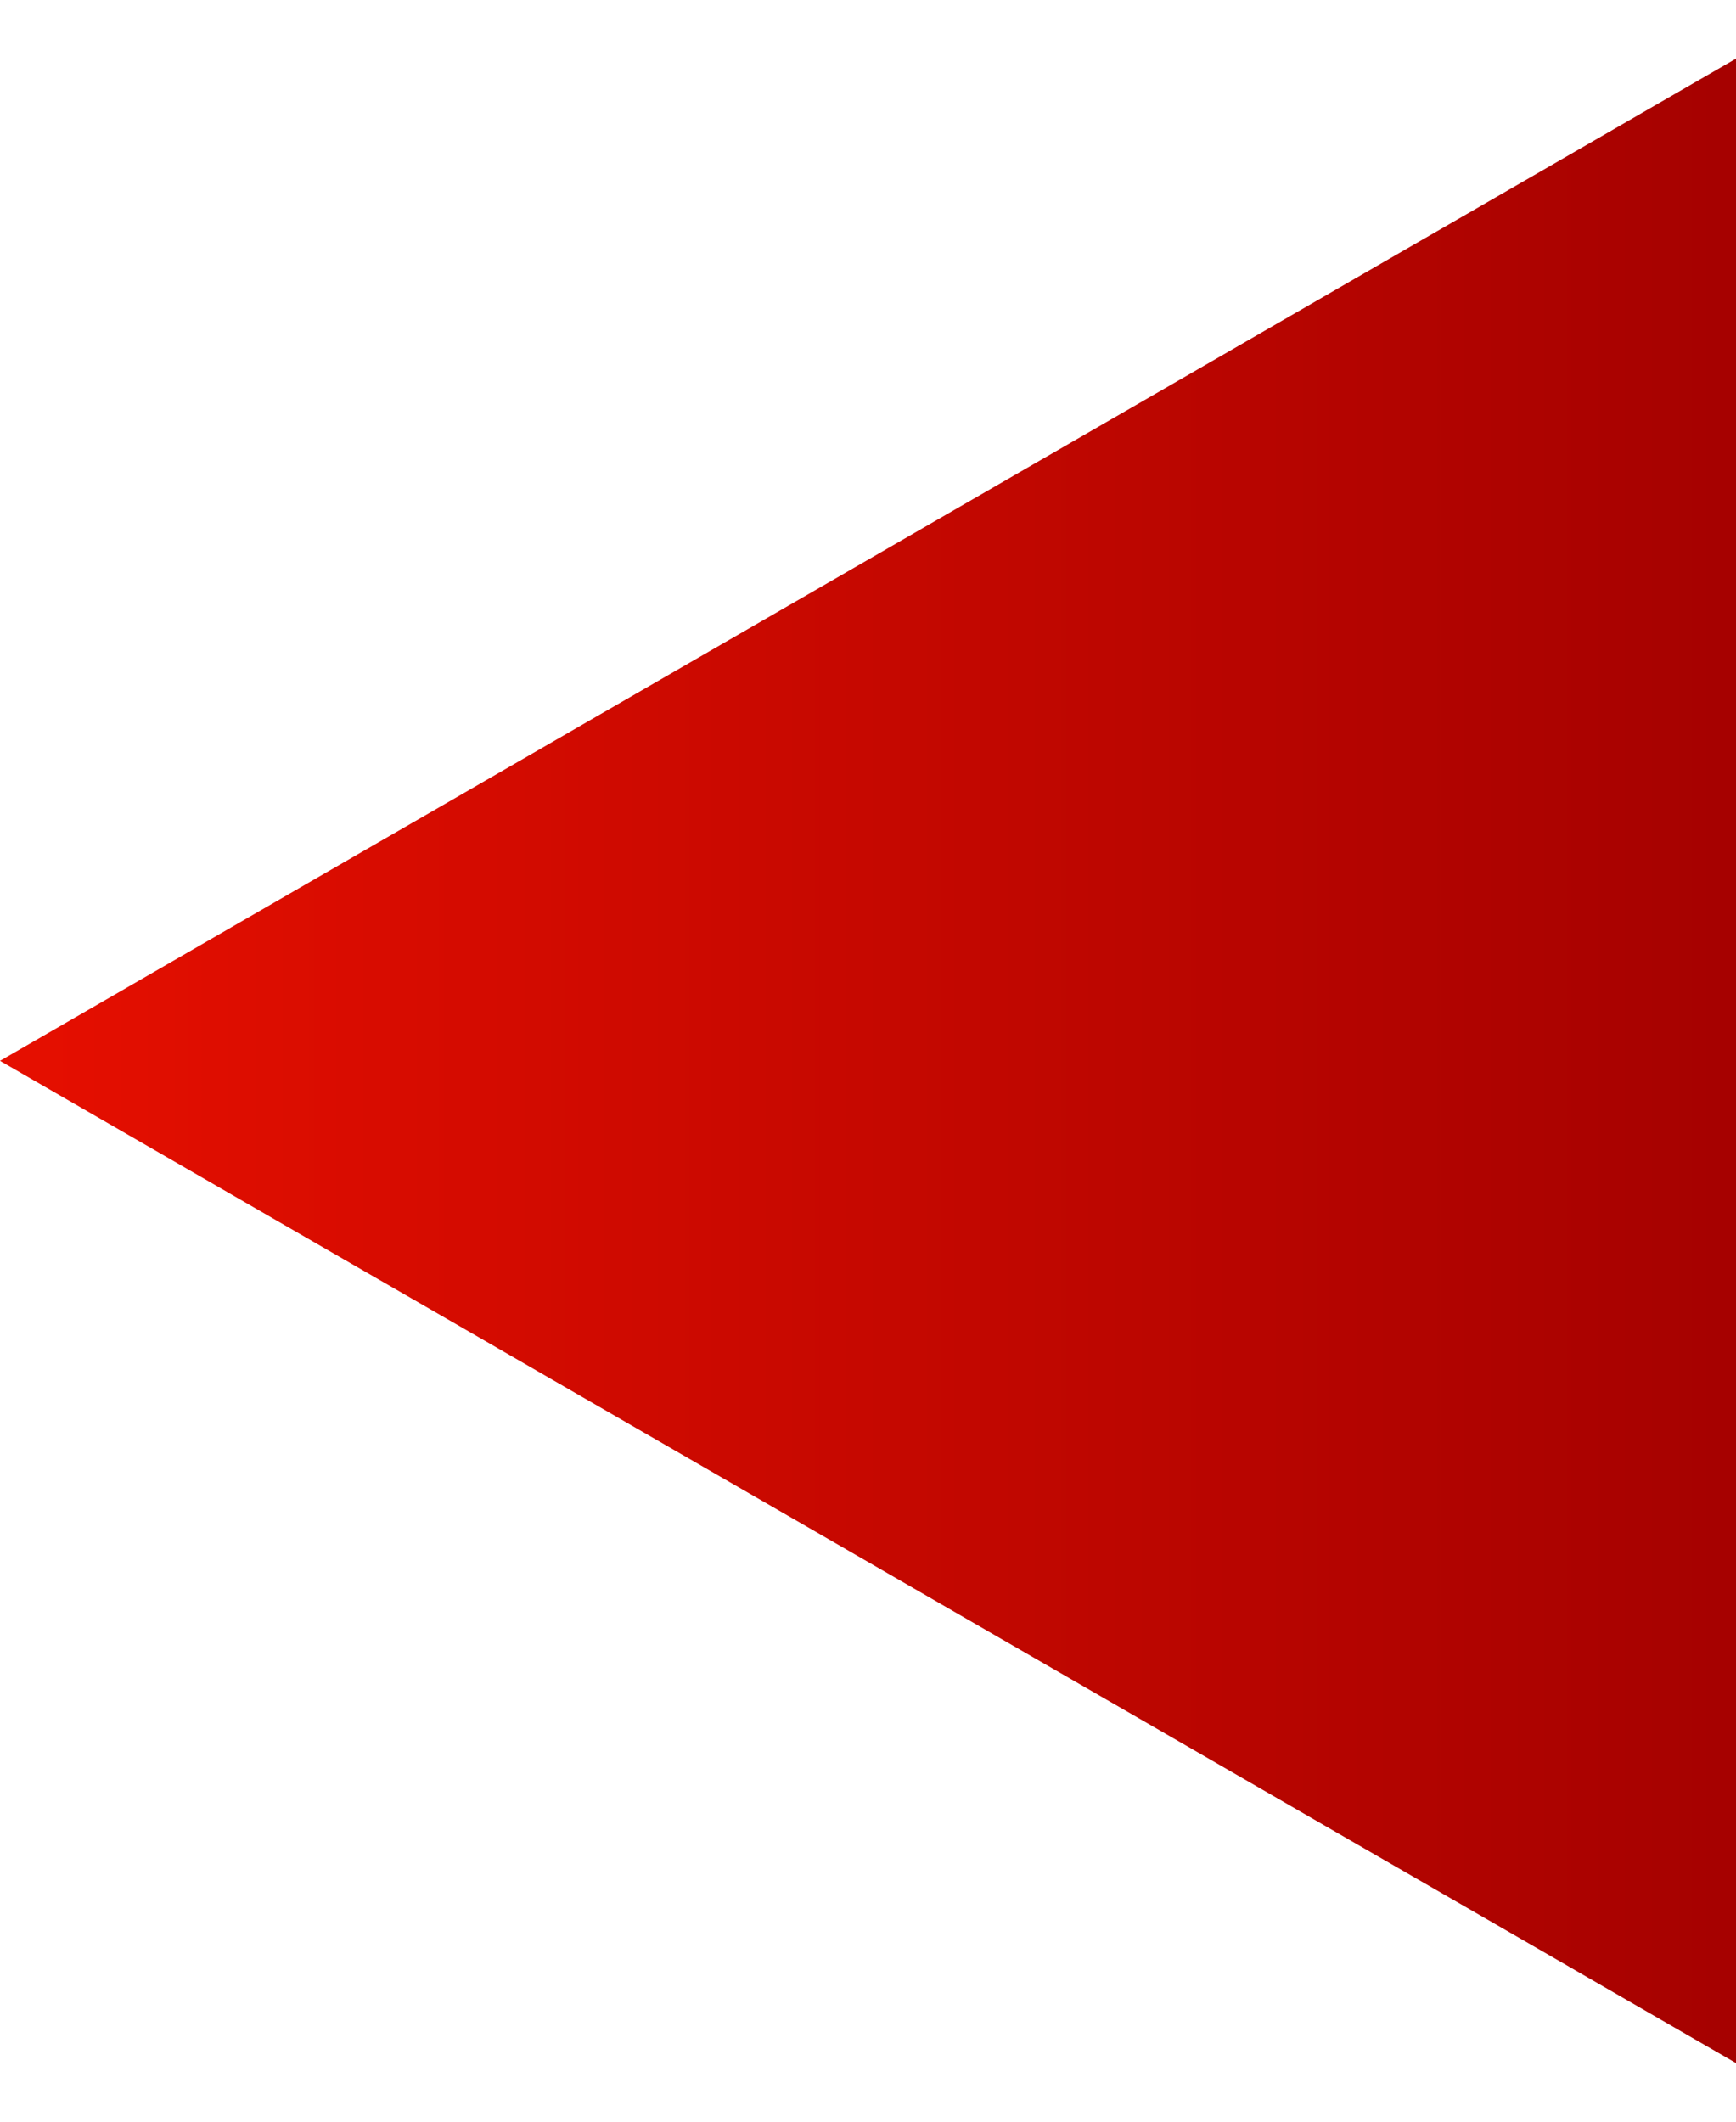 <svg width="18" height="22" fill="none" xmlns="http://www.w3.org/2000/svg"><path d="M0 11l18 10.392V.608L0 11z" fill="url(#paint0_linear)"/><defs><linearGradient id="paint0_linear" x1="0" y1="11" x2="19.5" y2="11" gradientUnits="userSpaceOnUse"><stop stop-color="#E60F00"/><stop offset="1" stop-color="#A00000"/></linearGradient></defs></svg>